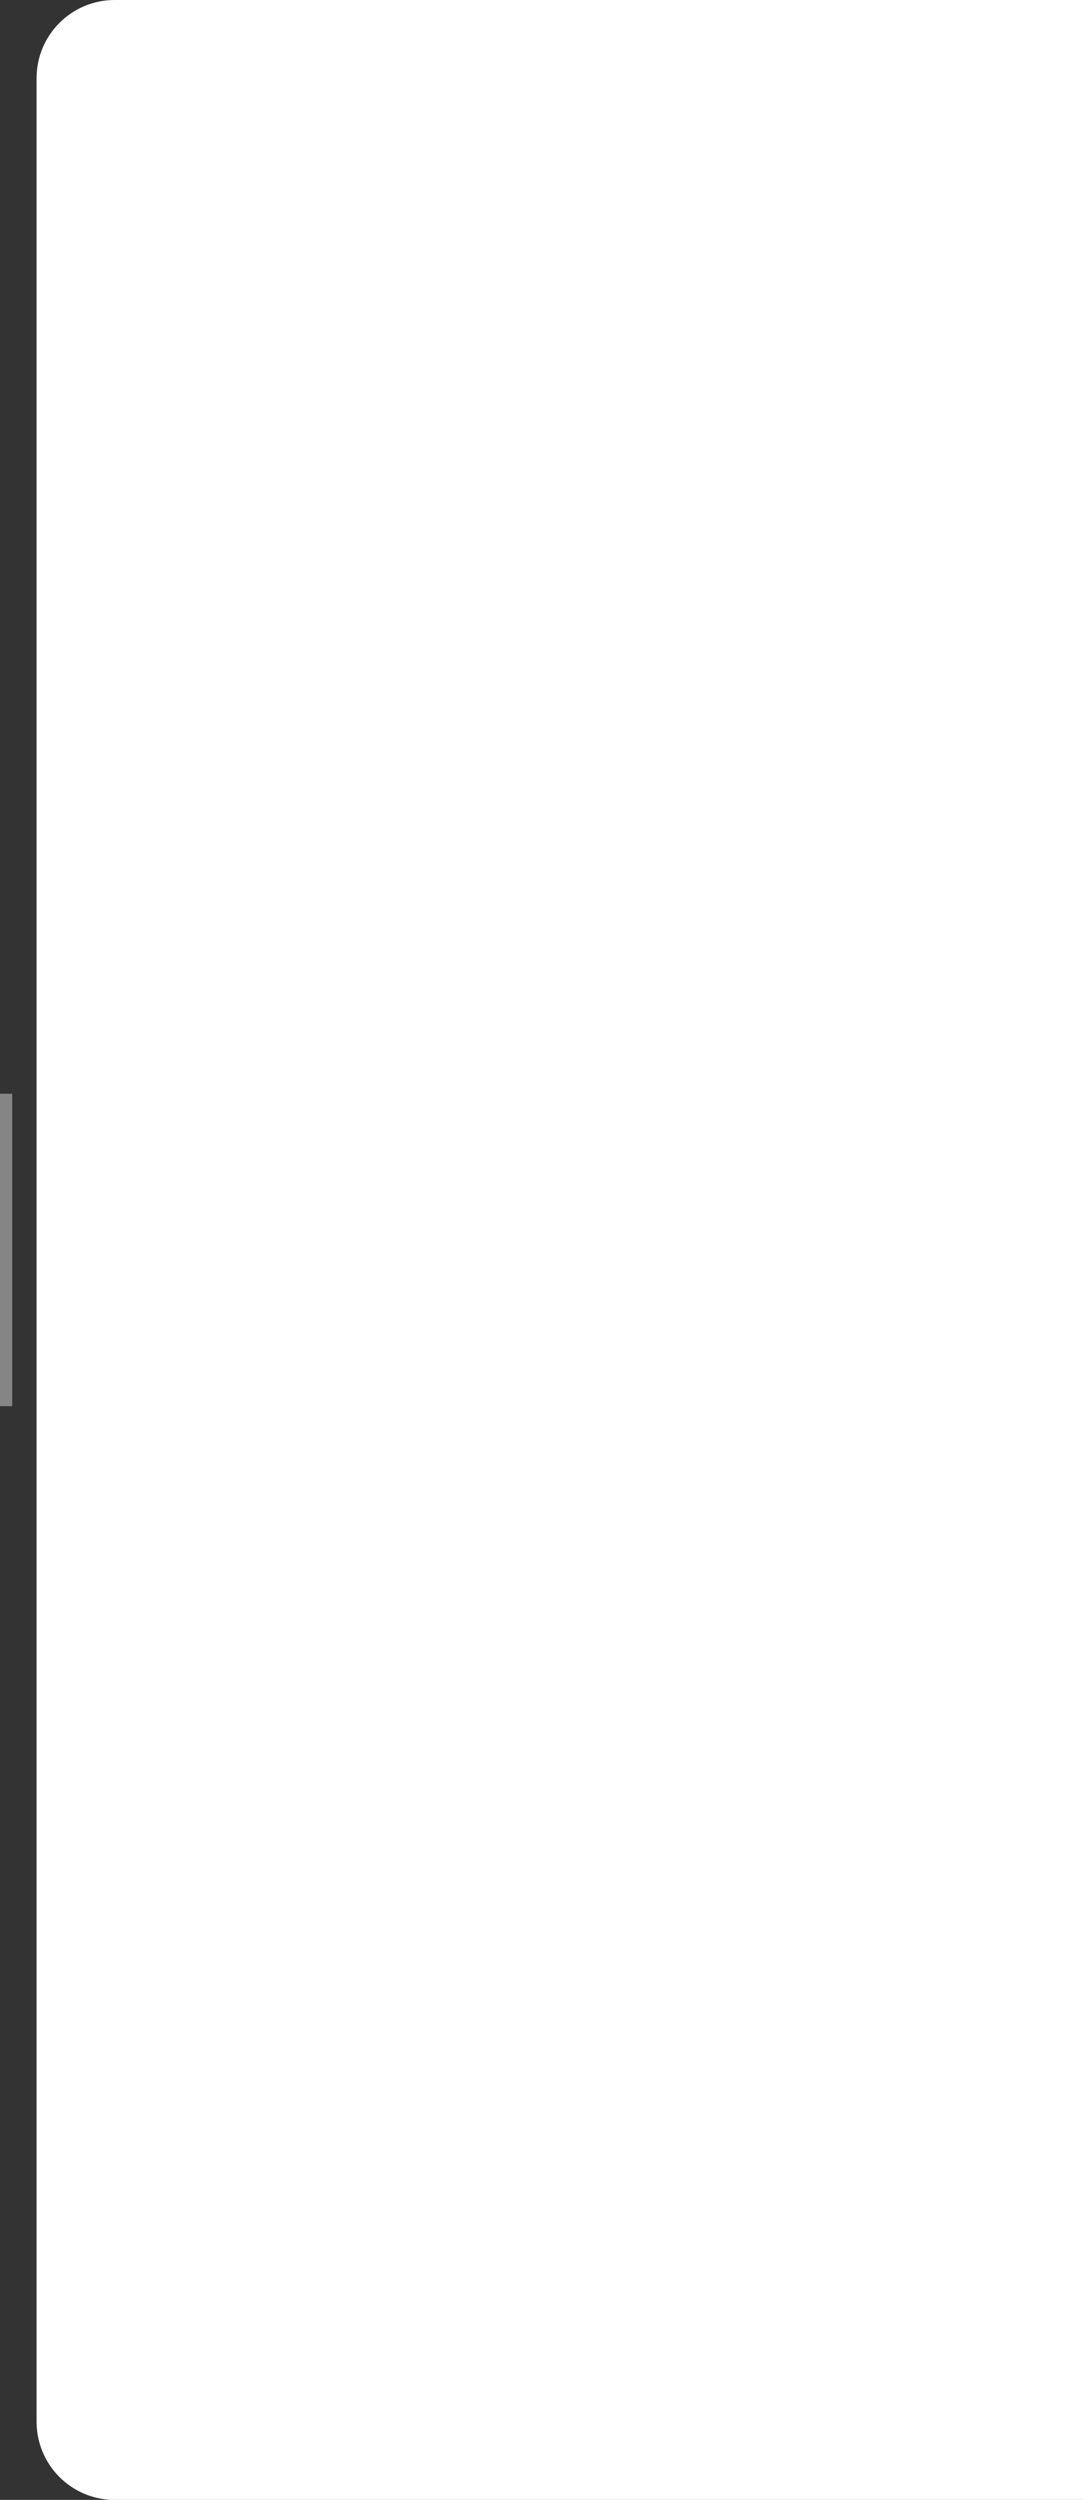 <svg width="444" height="1024" viewBox="0 0 444 1024" fill="none" xmlns="http://www.w3.org/2000/svg">
<rect x="0" y="0" width="444" height="1024" fill="#333333" stroke="none"/>
<g clip-path="url(#clip0_1222_16435)">
<path d="M15 32C15 14.327 29.327 0 47 0H444V1024H47C29.327 1024 15 1009.67 15 992V32Z" fill="white"/>
<path opacity="0.4" d="M0 448H5V576H0V448Z" fill="white"/>
</g>
<defs>
<clipPath id="clip0_1222_16435">
<rect width="444" height="1024" fill="white"/>
</clipPath>
</defs>
</svg>
